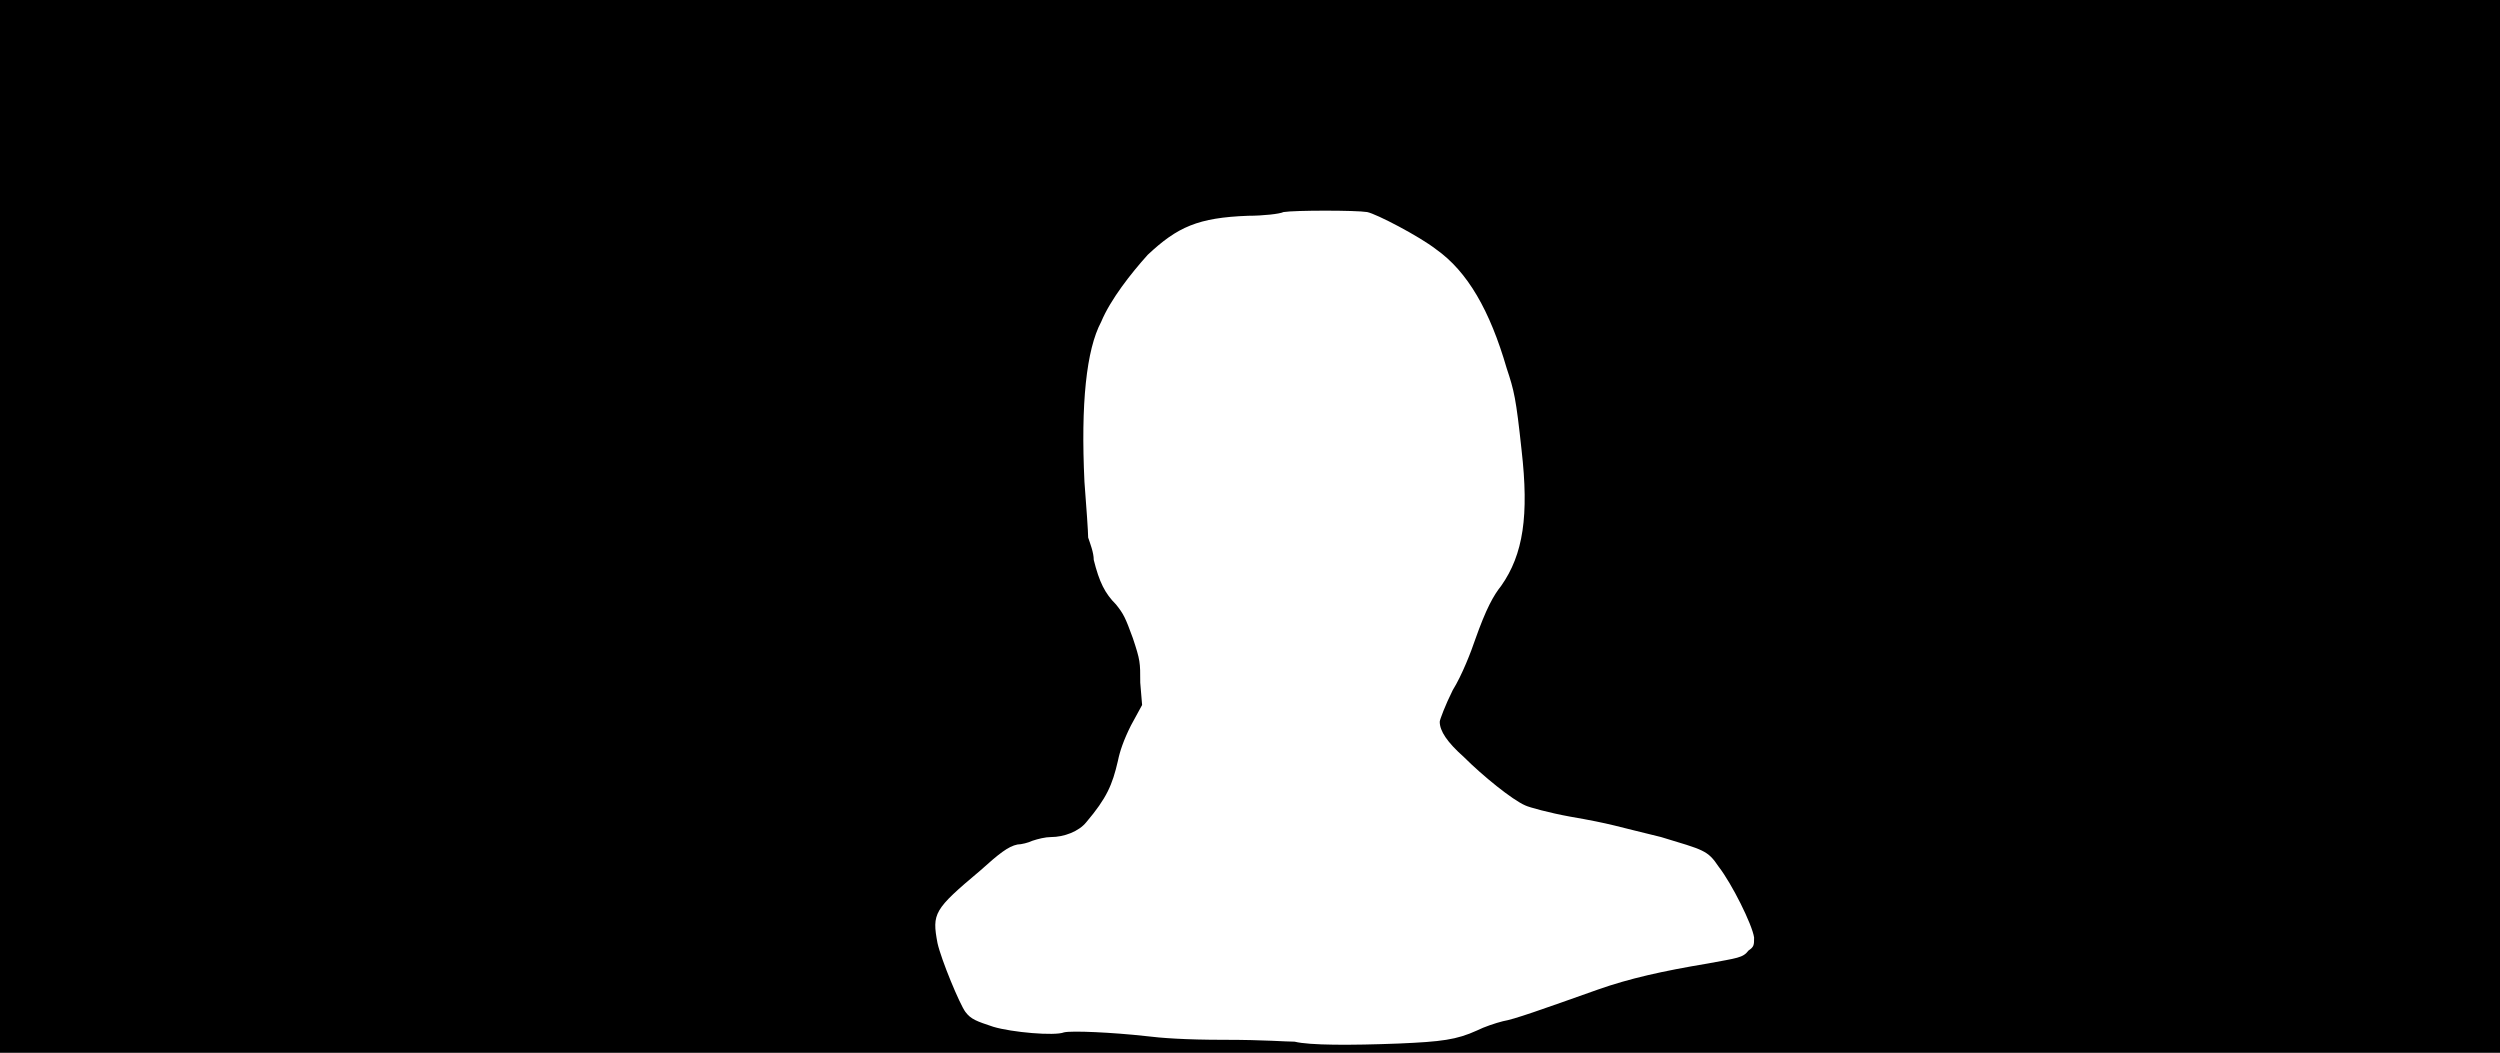 <svg xmlns="http://www.w3.org/2000/svg" width="1344" height="566"><path d="M0 283V0h1344v566H0V283m752 278c23-1 31-2 42-7 4-2 10-4 14-5 6-1 20-6 51-17 17-6 35-10 59-14 16-3 19-3 22-7 3-2 3-3 3-7-1-7-12-29-19-38-6-9-8-9-31-16-25-6-26-7-49-11-11-2-22-5-24-6-7-3-23-16-33-26-9-8-13-14-13-19 0-1 3-9 7-17 5-8 10-21 12-27 6-17 10-24 14-29 12-17 15-38 11-73-3-28-4-32-8-44-9-31-21-52-38-64-9-7-32-19-37-20-6-1-39-1-45 0-2 1-11 2-19 2-27 1-38 6-54 21-9 10-20 24-25 36-8 15-11 44-9 86 1 13 2 27 2 30 1 3 3 8 3 12 3 12 6 18 12 24 4 5 5 7 9 18 4 12 4 13 4 24l1 12-6 11c-4 8-6 14-7 19-3 13-6 20-17 33-4 5-12 8-19 8-3 0-7 1-10 2-2 1-6 2-8 2-5 1-10 5-20 14-25 21-26 23-23 39 2 9 12 33 15 37s6 5 15 8c10 3 33 5 38 3 4-1 26 0 44 2 8 1 21 2 42 2 22 0 33 1 38 1 8 2 30 2 56 1z"/></svg>